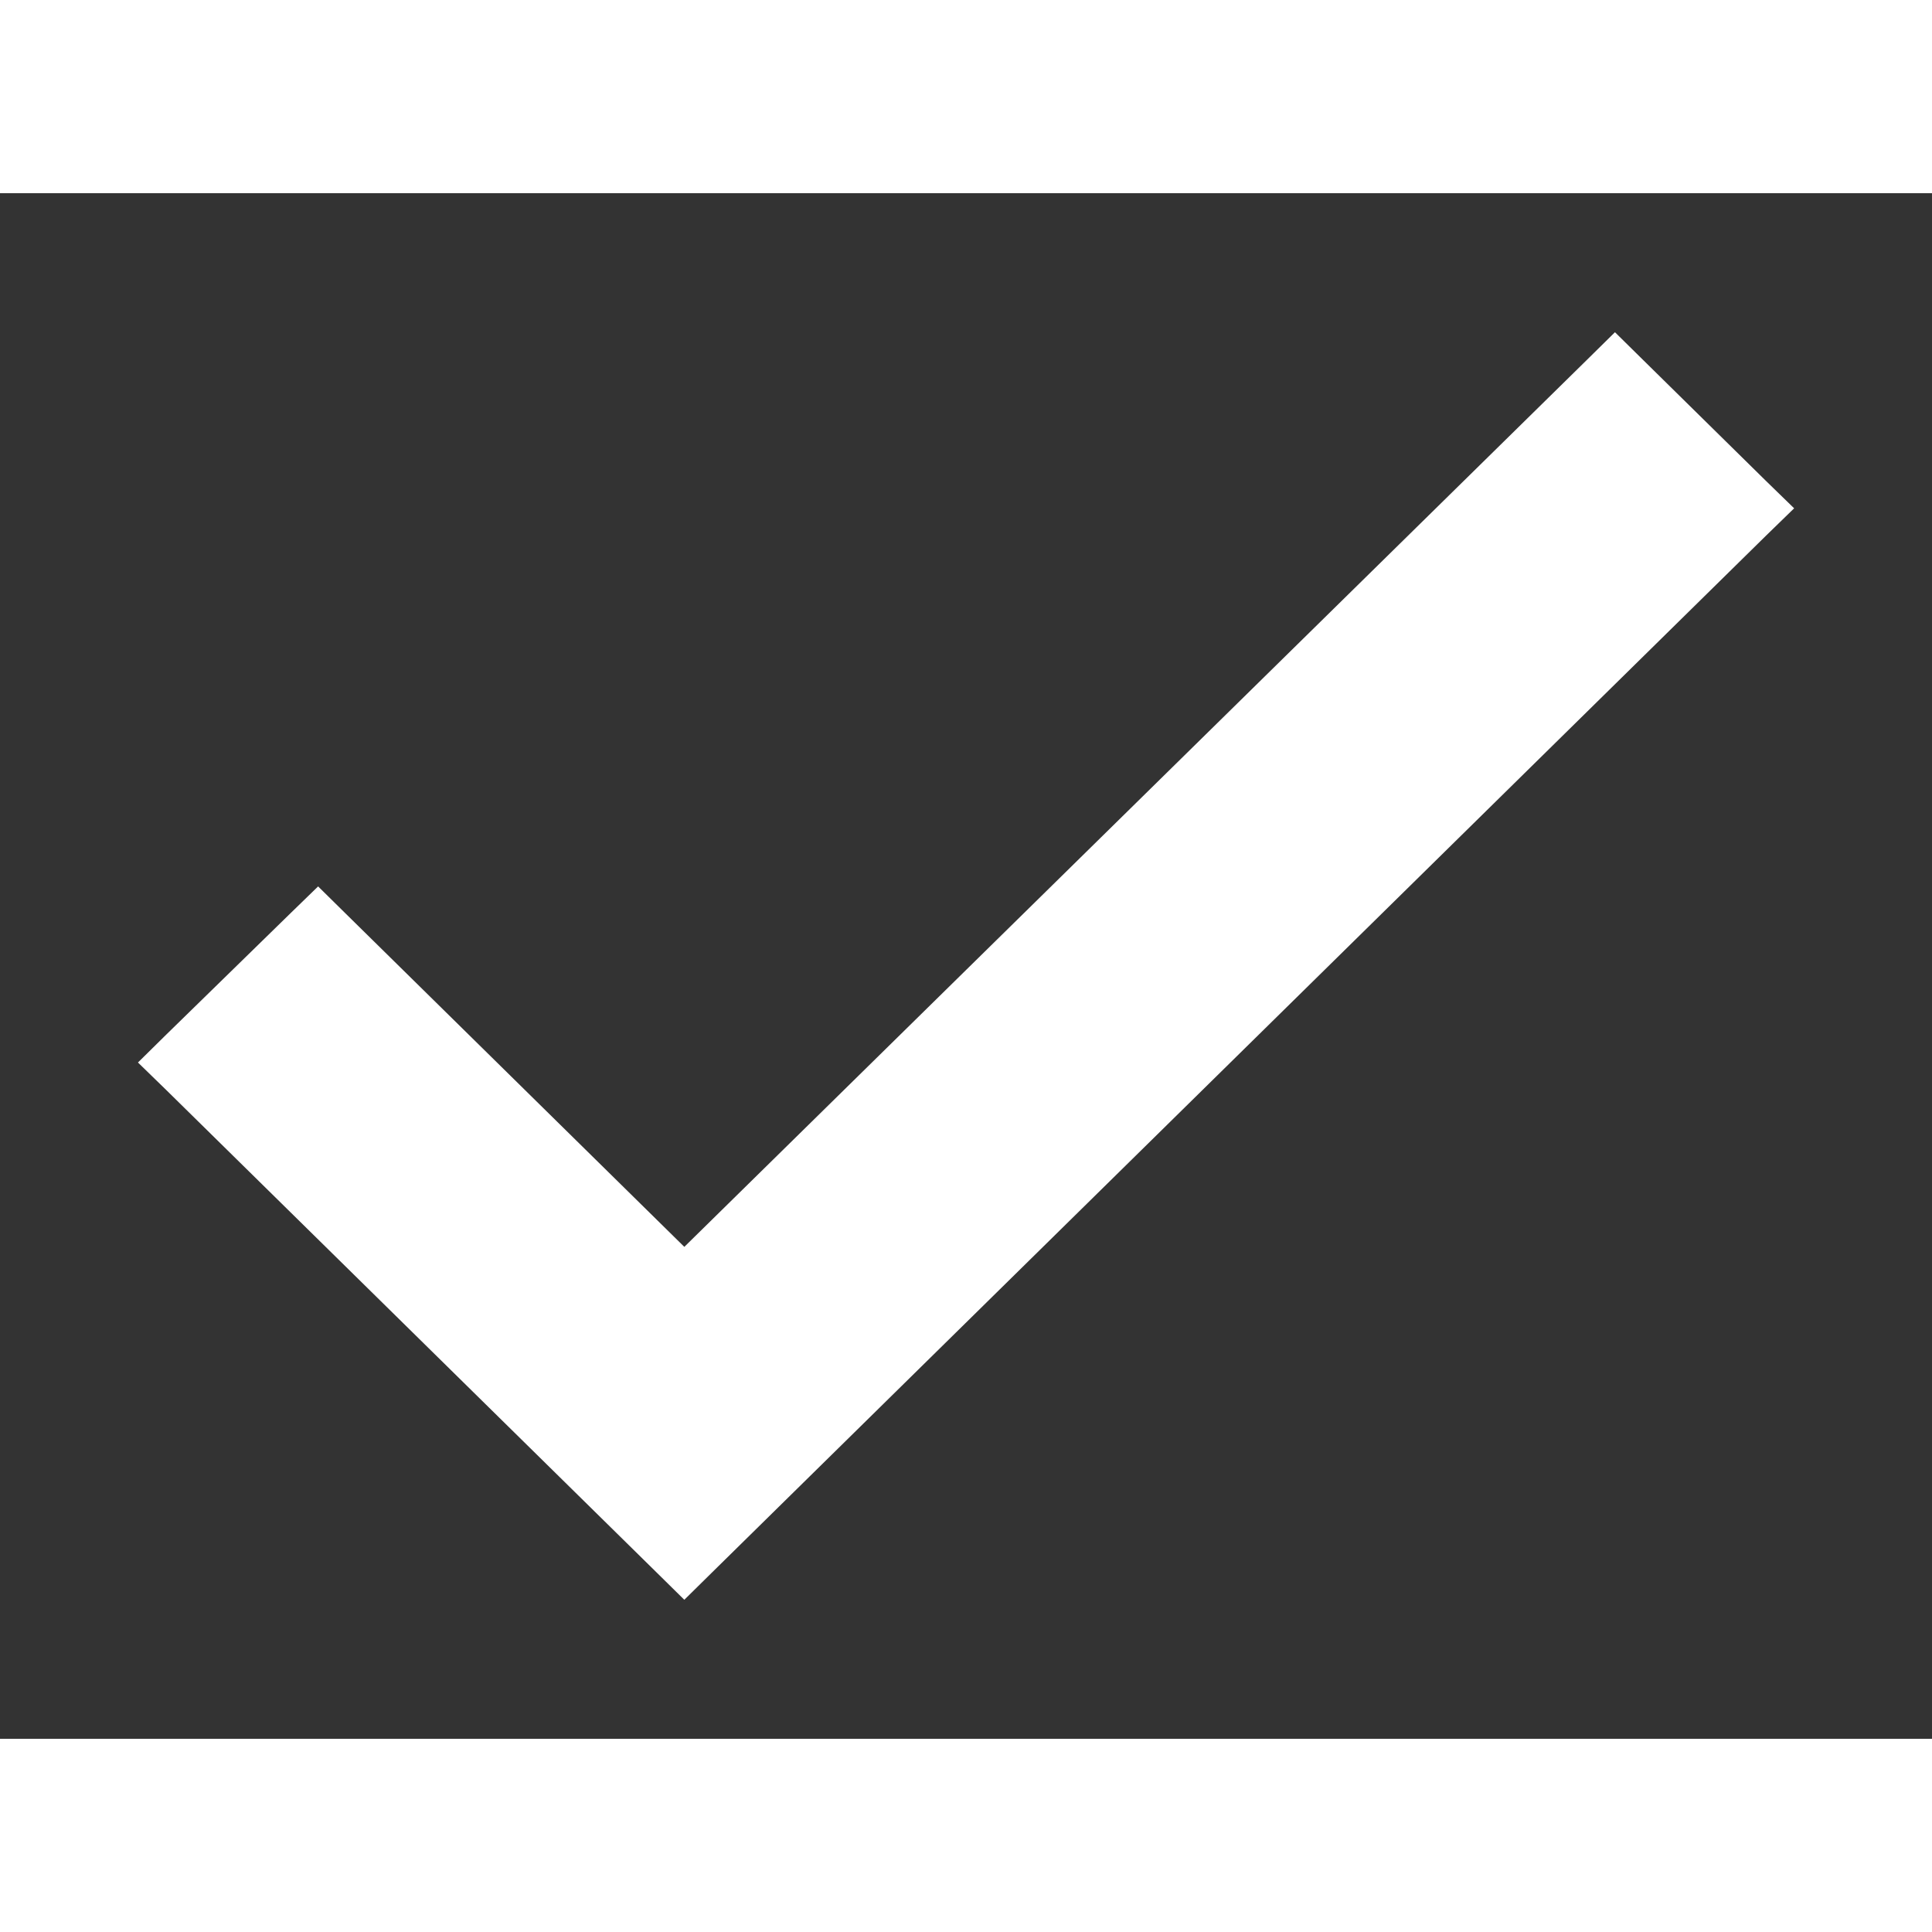 <svg width="15" height="15" viewBox="0 0 10 8" fill="none" xmlns="http://www.w3.org/2000/svg">
<rect x="0" y="0" width="10" height="8" fill="#333333" stroke="none"/>
<path d="M1.716 3.797L1.646 3.728L1.576 3.796L0.93 4.427L0.857 4.499L0.93 4.57L3.472 7.071L3.542 7.14L3.612 7.071L9.07 1.702L9.143 1.631L9.07 1.56L8.429 0.929L8.359 0.86L8.289 0.929L3.542 5.594L1.716 3.797Z" fill="white" stroke="white" stroke-width="0.2"/>
</svg>
